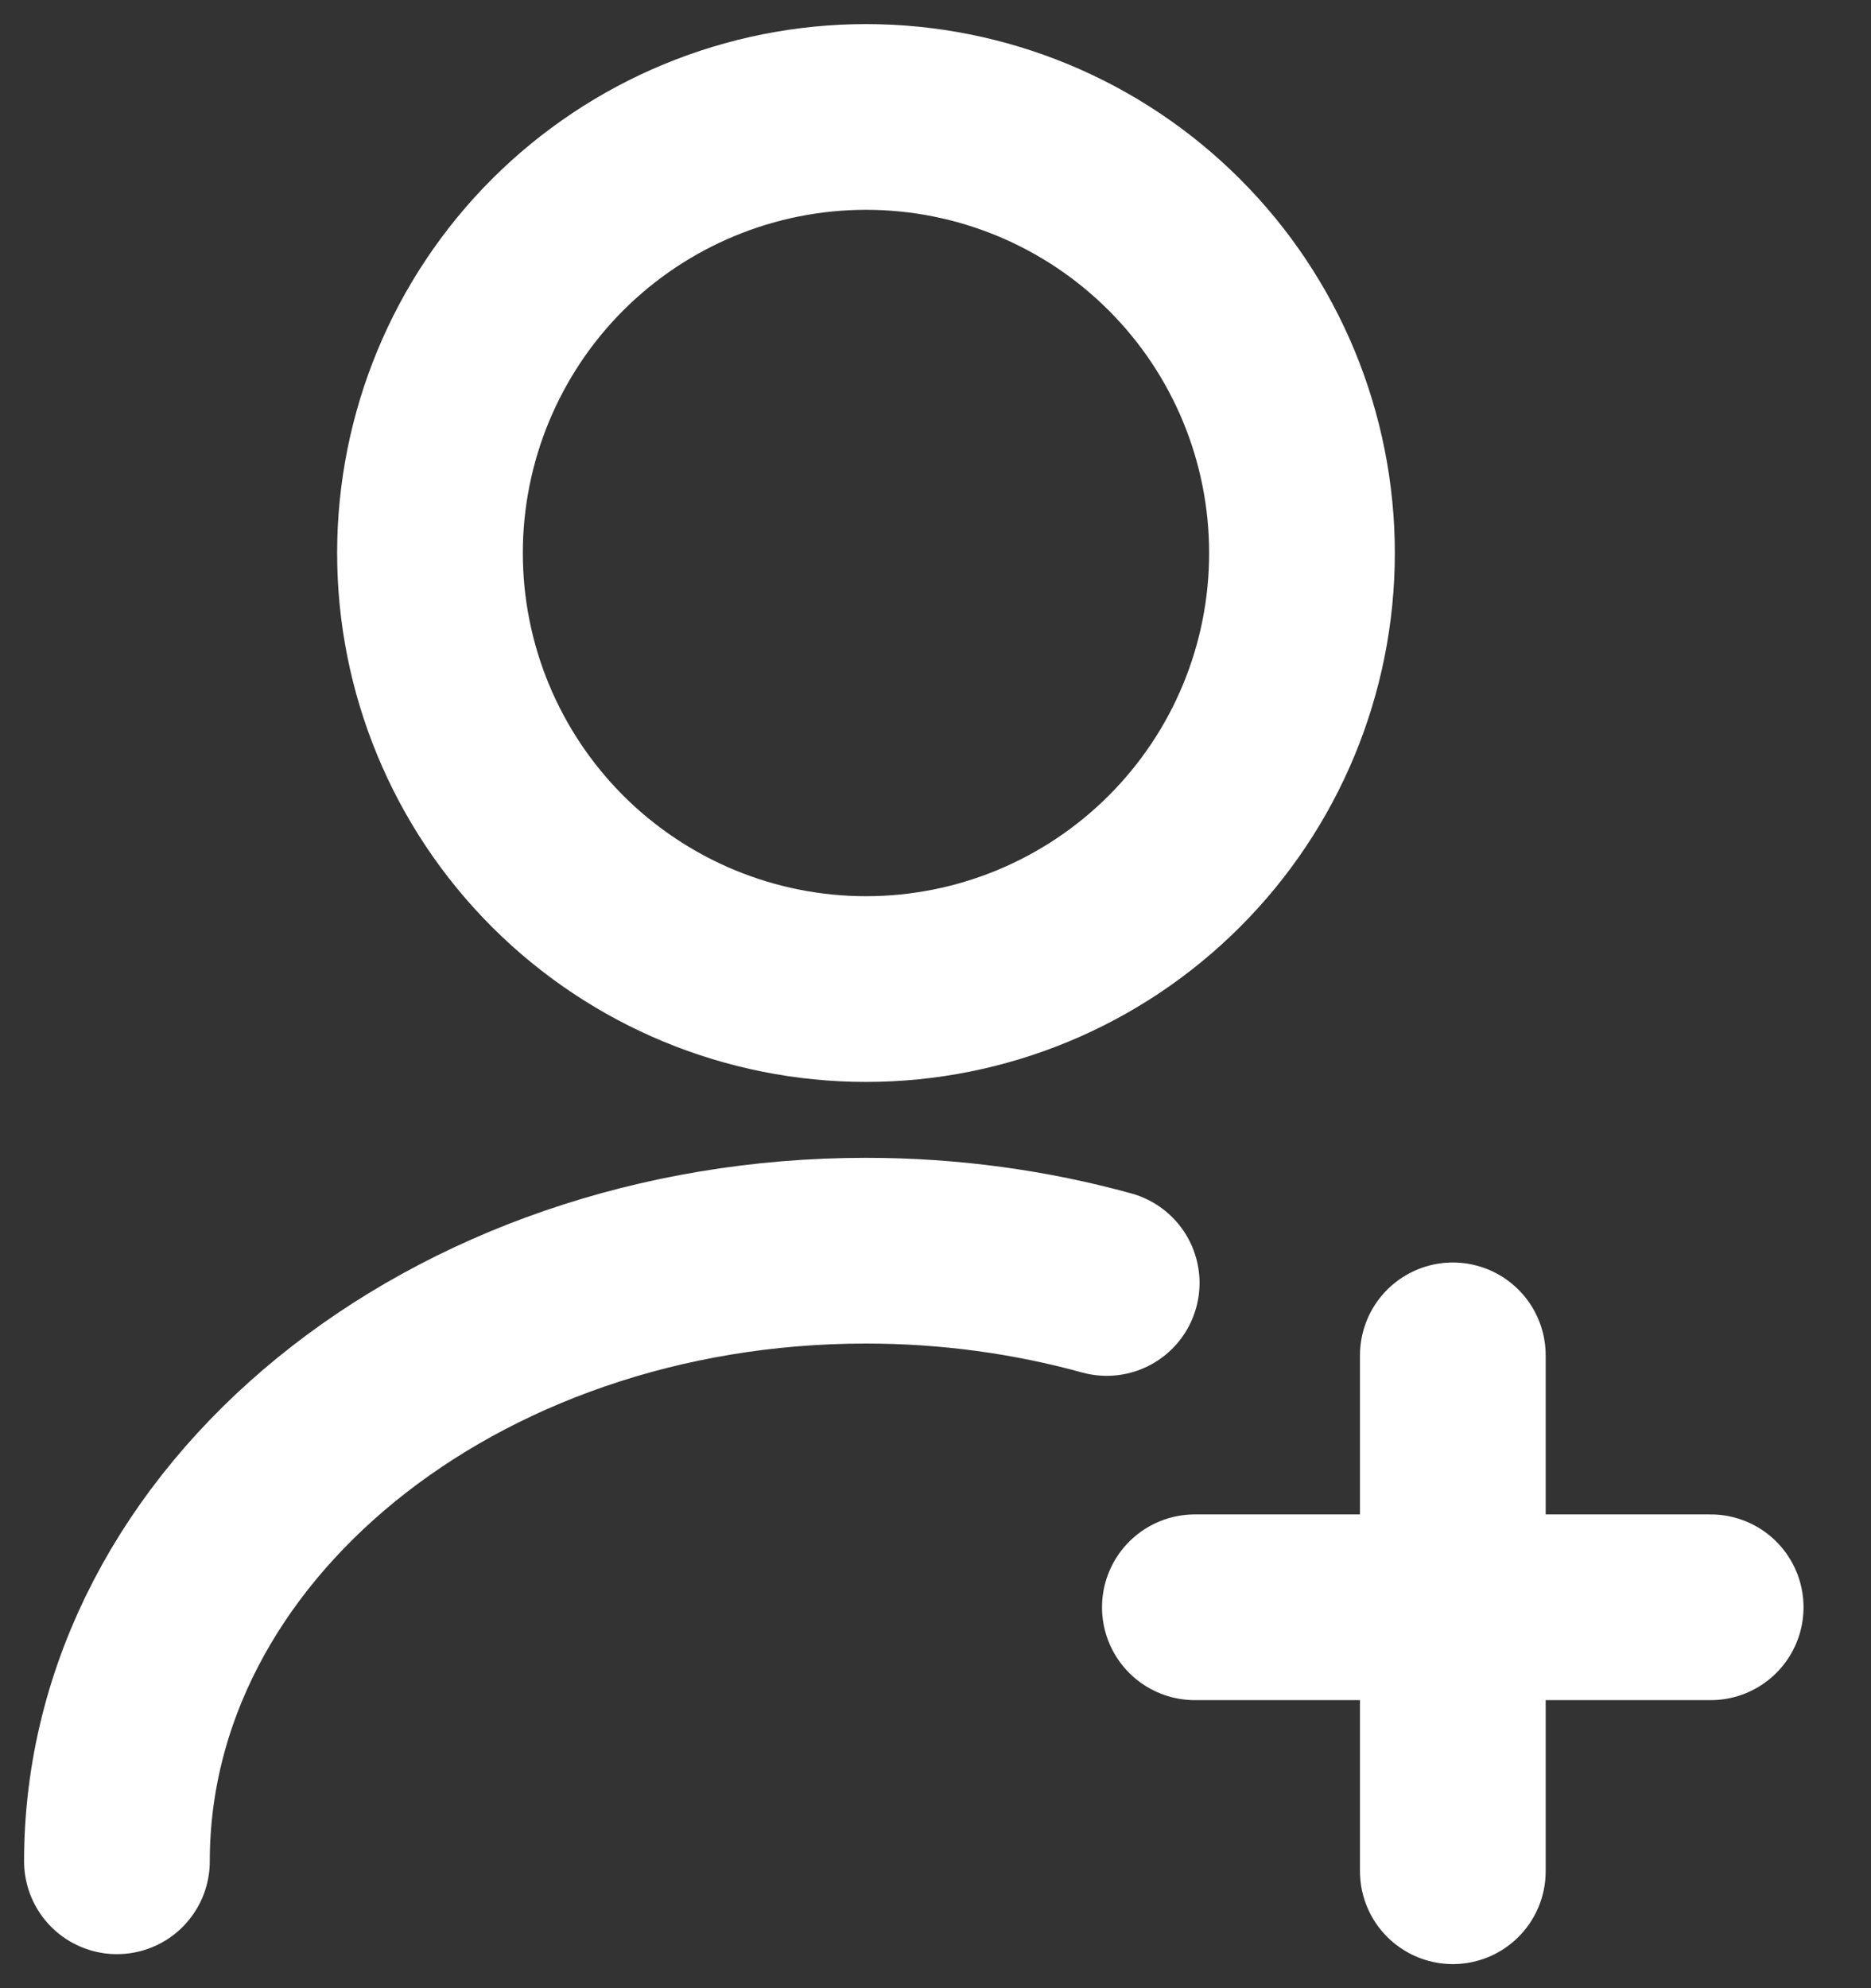 <svg width="16" height="17" viewBox="0 0 16 17" fill="none" xmlns="http://www.w3.org/2000/svg">
<rect x="0" y="0" width="16" height="17" fill="#333333" stroke="none"/>
<path d="M1 15.915C1 13.029 3.871 10.694 7.406 10.694C8.122 10.694 8.815 10.791 9.464 10.97M7.406 8.457C8.395 8.457 9.343 8.064 10.042 7.365C10.742 6.666 11.134 5.718 11.134 4.729C11.134 3.74 10.742 2.791 10.042 2.092C9.343 1.393 8.395 1 7.406 1C6.417 1 5.469 1.393 4.769 2.092C4.07 2.791 3.677 3.74 3.677 4.729C3.677 5.718 4.07 6.666 4.769 7.365C5.469 8.064 6.417 8.457 7.406 8.457V8.457Z" stroke="white" stroke-width="1.588" stroke-linecap="round" stroke-linejoin="round"/>
<path d="M14.629 13.743H10.218M12.424 11.589V16" stroke="white" stroke-width="1.588" stroke-miterlimit="10" stroke-linecap="round" stroke-linejoin="round"/>
</svg>
